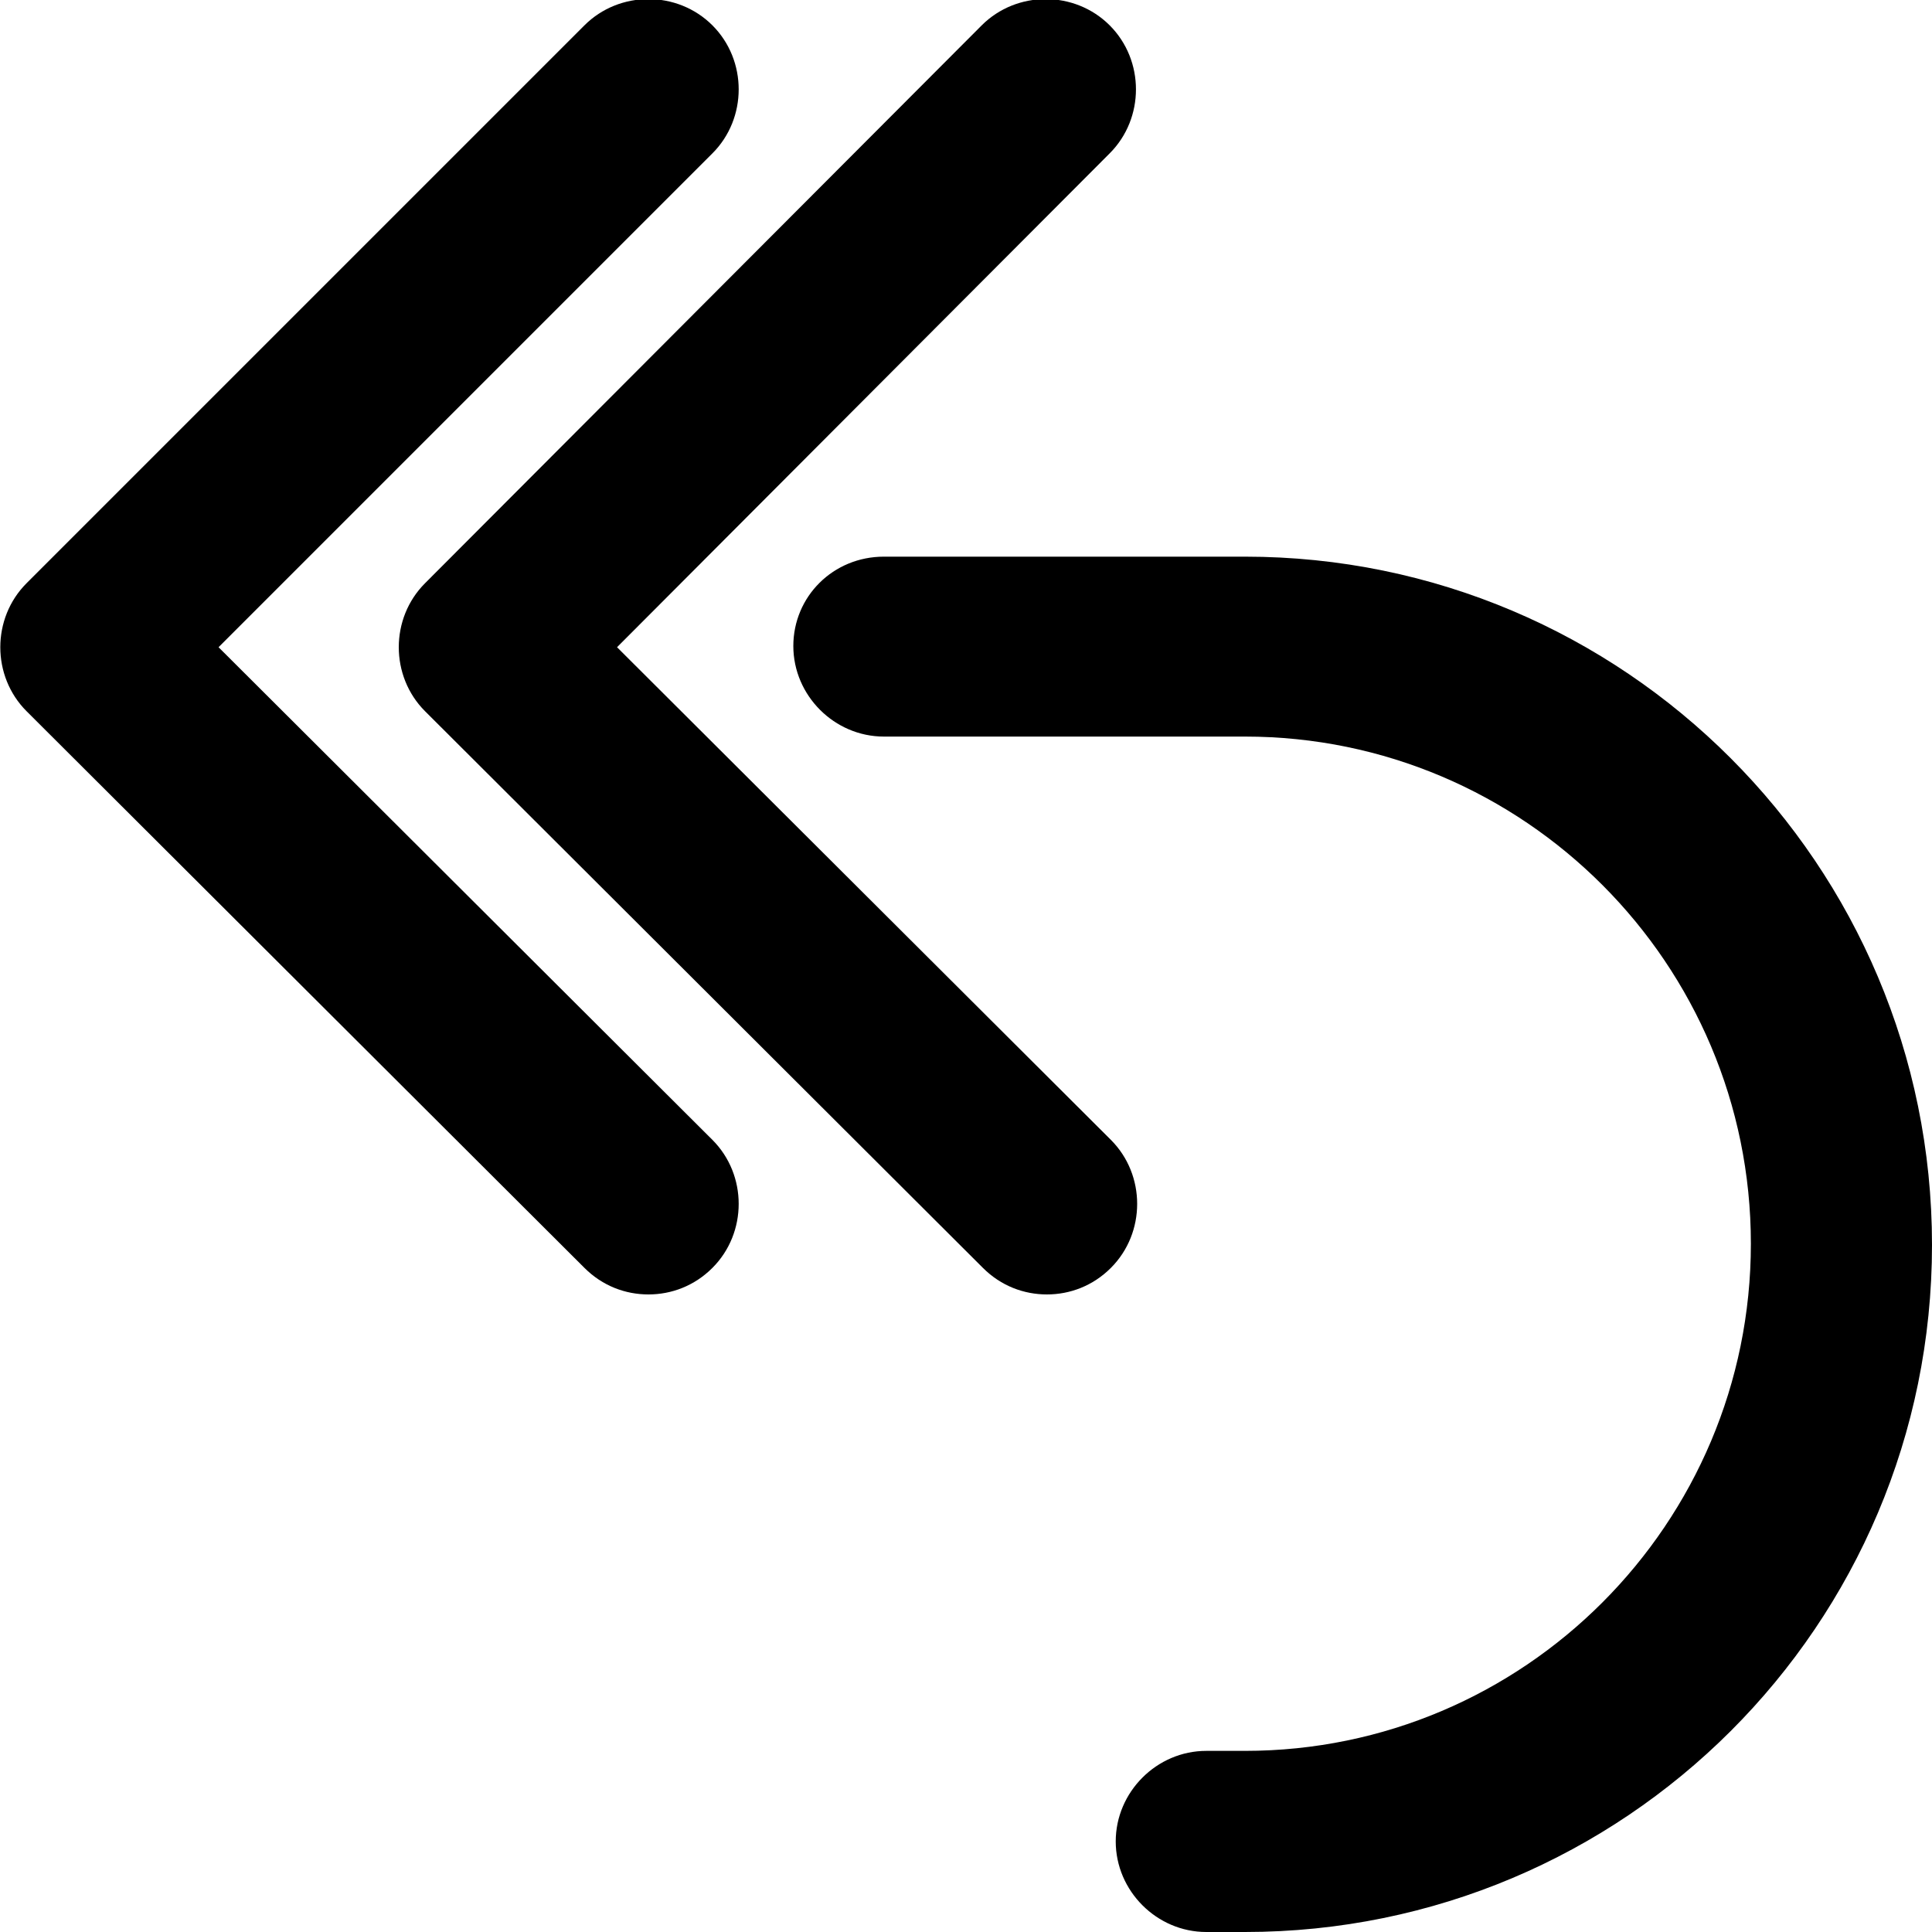 <svg viewBox="0 0 16 16" xmlns="http://www.w3.org/2000/svg"><g clip-path="url(#clip0)"><path d="M10.31 16H9.99C9.58 16 9.24 15.66 9.24 15.25C9.24 14.84 9.58 14.5 9.99 14.5H10.31C12.62 14.5 14.5 12.62 14.5 10.3C14.5 7.98 12.62 6.1 10.31 6.1H7.32C6.91 6.1 6.57 5.76 6.57 5.35C6.57 4.94 6.9 4.61 7.32 4.61H10.31C13.45 4.61 16 7.16 16 10.31C16 13.46 13.45 16 10.31 16Z"/><path d="M5.37 10.72C5.18 10.72 4.99 10.65 4.84 10.5L0.22 5.89C-0.07 5.6 -0.07 5.12 0.22 4.83L4.84 0.21C5.13 -0.08 5.61 -0.08 5.9 0.21C6.19 0.5 6.19 0.98 5.9 1.27L1.81 5.36L5.9 9.44C6.19 9.73 6.19 10.21 5.9 10.5C5.75 10.65 5.56 10.72 5.37 10.72Z"/><path d="M8.67 10.72C8.48 10.72 8.29 10.65 8.14 10.5L3.52 5.89C3.23 5.6 3.23 5.12 3.52 4.83L8.13 0.21C8.42 -0.08 8.9 -0.08 9.19 0.21C9.48 0.5 9.48 0.98 9.19 1.27L5.11 5.36L9.2 9.44C9.49 9.73 9.49 10.21 9.2 10.5C9.05 10.65 8.86 10.72 8.67 10.72Z"/></g><defs><clipPath><rect/></clipPath></defs></svg>